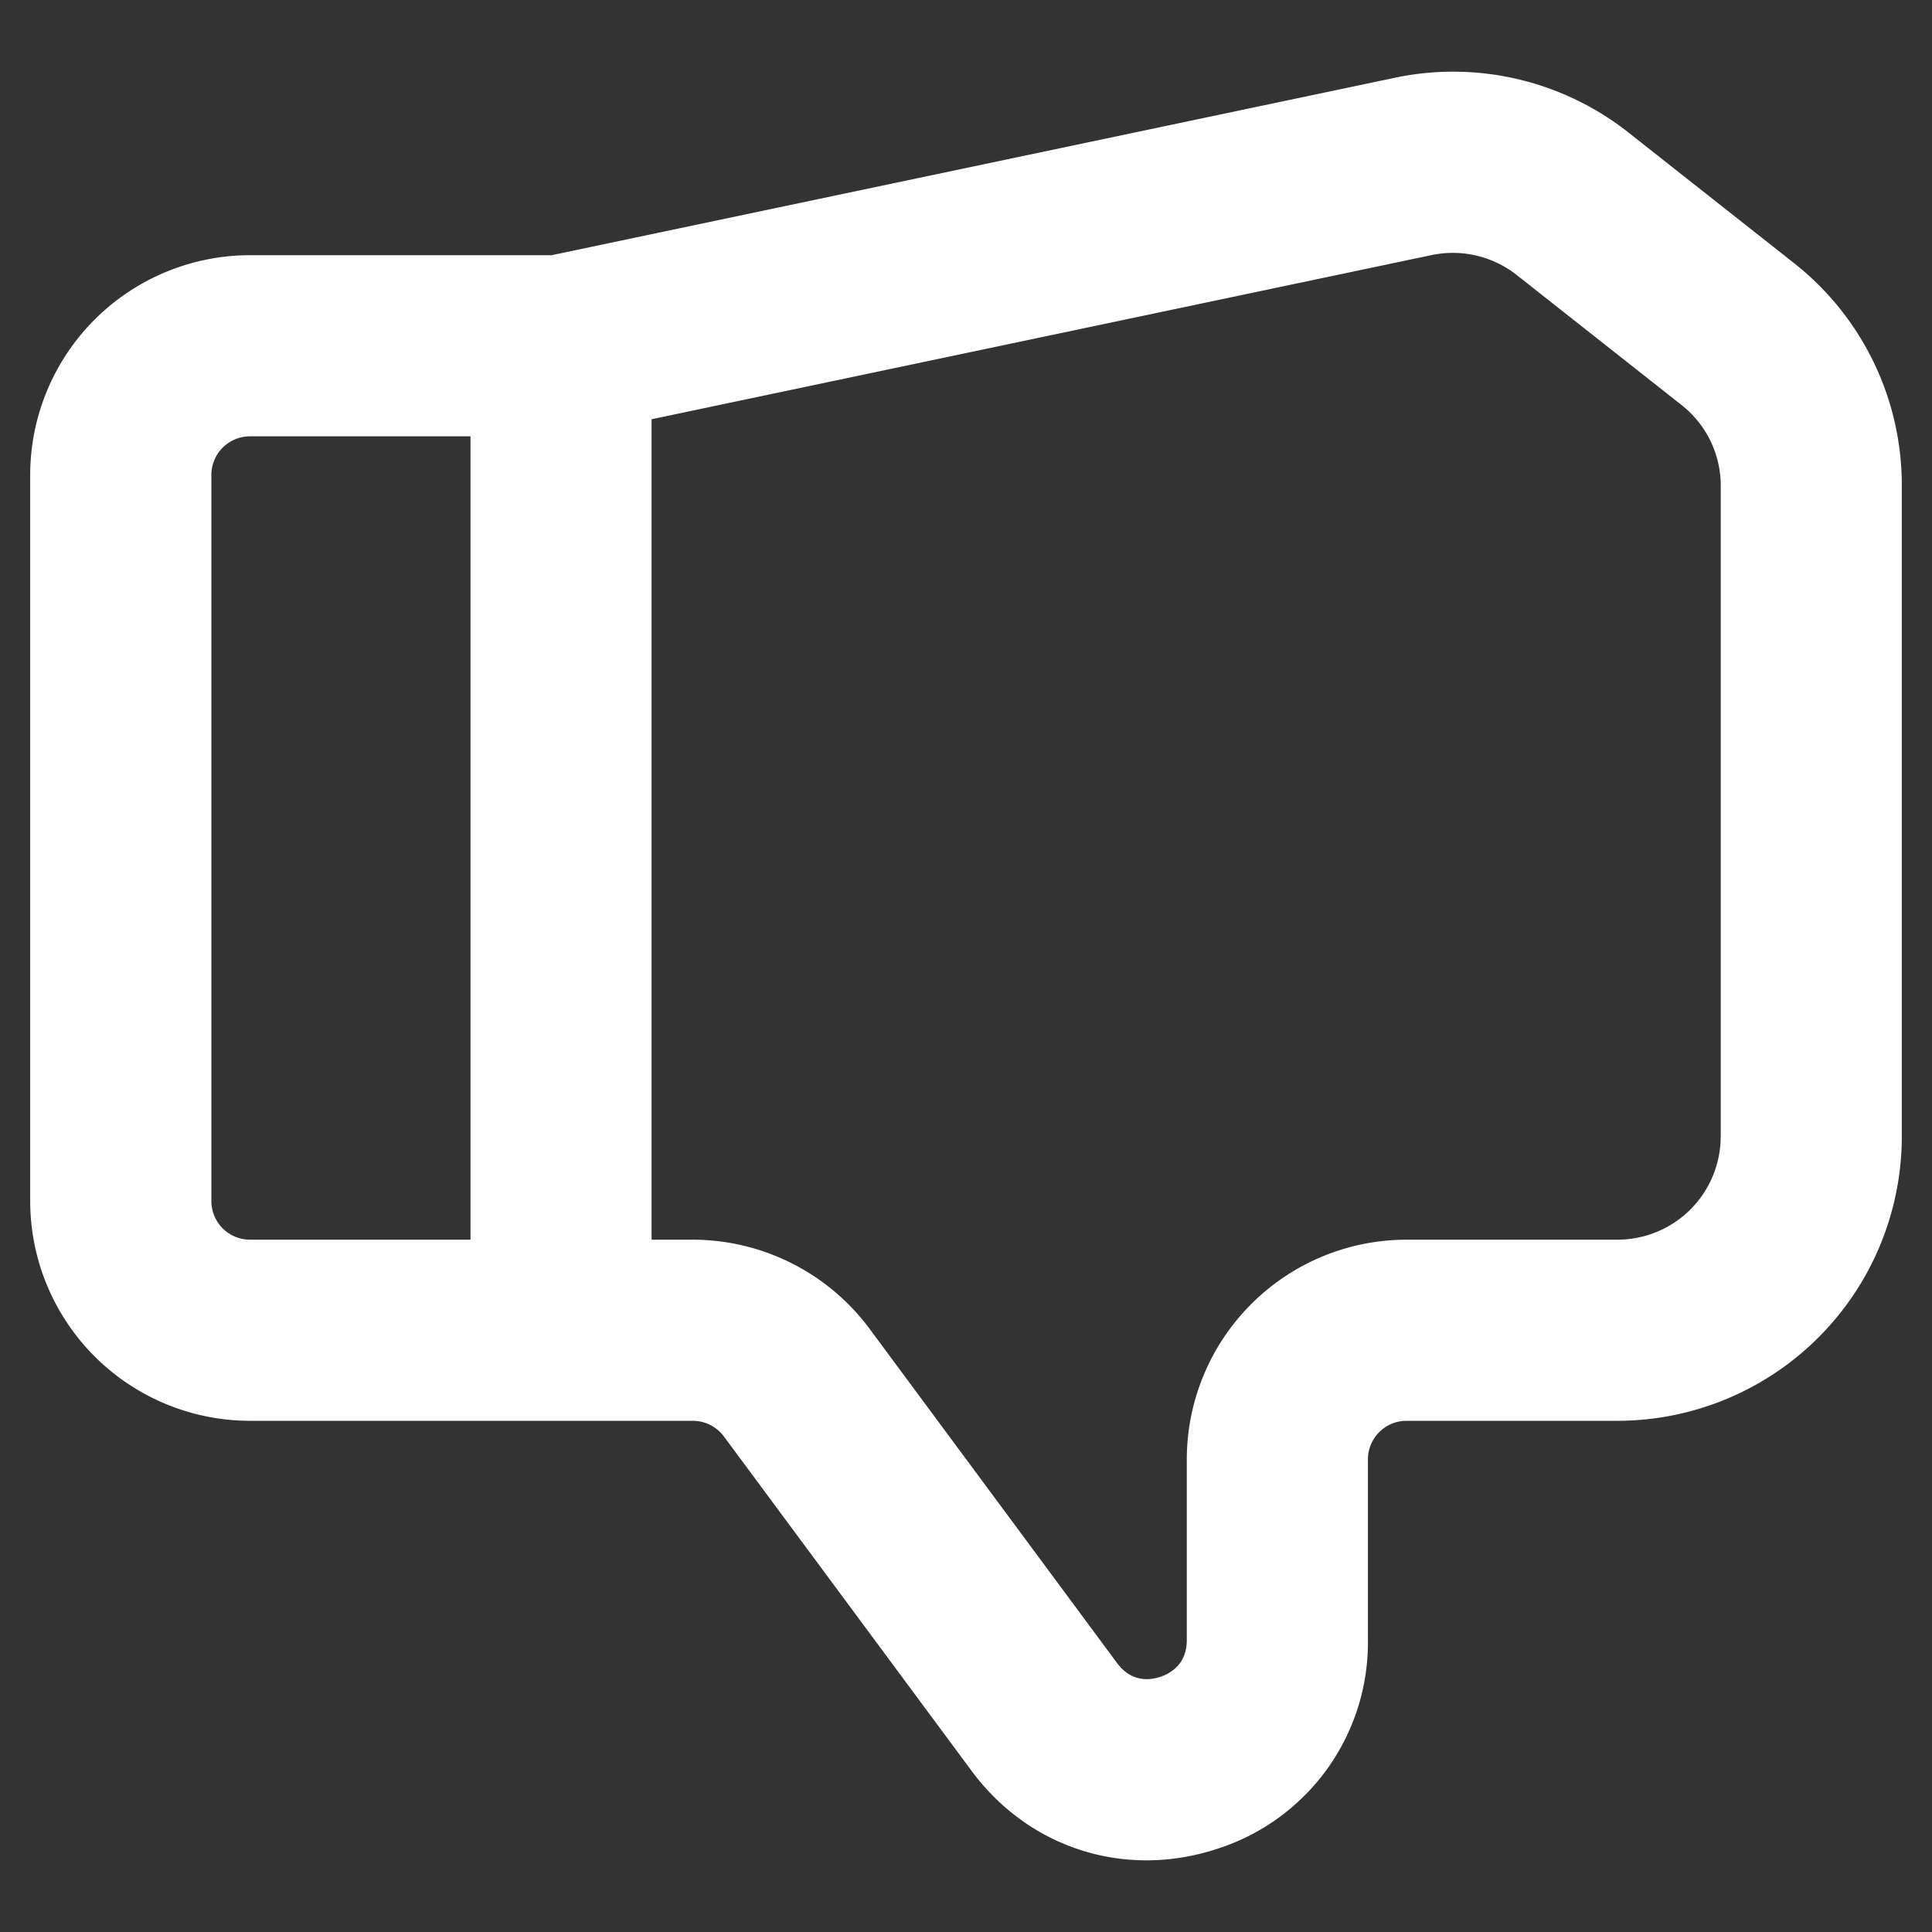 <svg viewBox="0 0 32 32" xml:space="preserve" xmlns="http://www.w3.org/2000/svg" enable-background="new 0 0 32 32"><rect x="0" y="0" width="32" height="32" fill="#333333" stroke="none"/><path d="M29.707 4.352 26.98 2.201a4.685 4.685 0 0 0-3.886-.911L9.136 4.227H4.139A3.643 3.643 0 0 0 .5 7.867v12.026a3.643 3.643 0 0 0 3.64 3.64h7.335c.202 0 .394.097.514.258l4.105 5.542c.708.956 1.772 1.48 2.895 1.48.387 0 .781-.062 1.17-.19a3.588 3.588 0 0 0 2.498-3.456v-2.995a.64.64 0 0 1 .64-.639h3.494a4.714 4.714 0 0 0 4.709-4.709V8.05a4.681 4.681 0 0 0-1.793-3.698zM7.791 20.533H4.14a.64.64 0 0 1-.639-.64V7.867a.64.64 0 0 1 .64-.64h3.652v13.306zM28.5 18.824a1.71 1.71 0 0 1-1.709 1.709h-3.494a3.643 3.643 0 0 0-3.64 3.639v2.995c0 .402-.275.552-.439.607s-.473.097-.714-.226L14.4 22.005a3.654 3.654 0 0 0-2.924-1.472h-.684V6.944l12.92-2.719c.5-.104 1.012.017 1.411.331l2.728 2.152a1.7 1.7 0 0 1 .65 1.342v10.774z" fill="#ffffff" class="fill-000000"></path></svg>